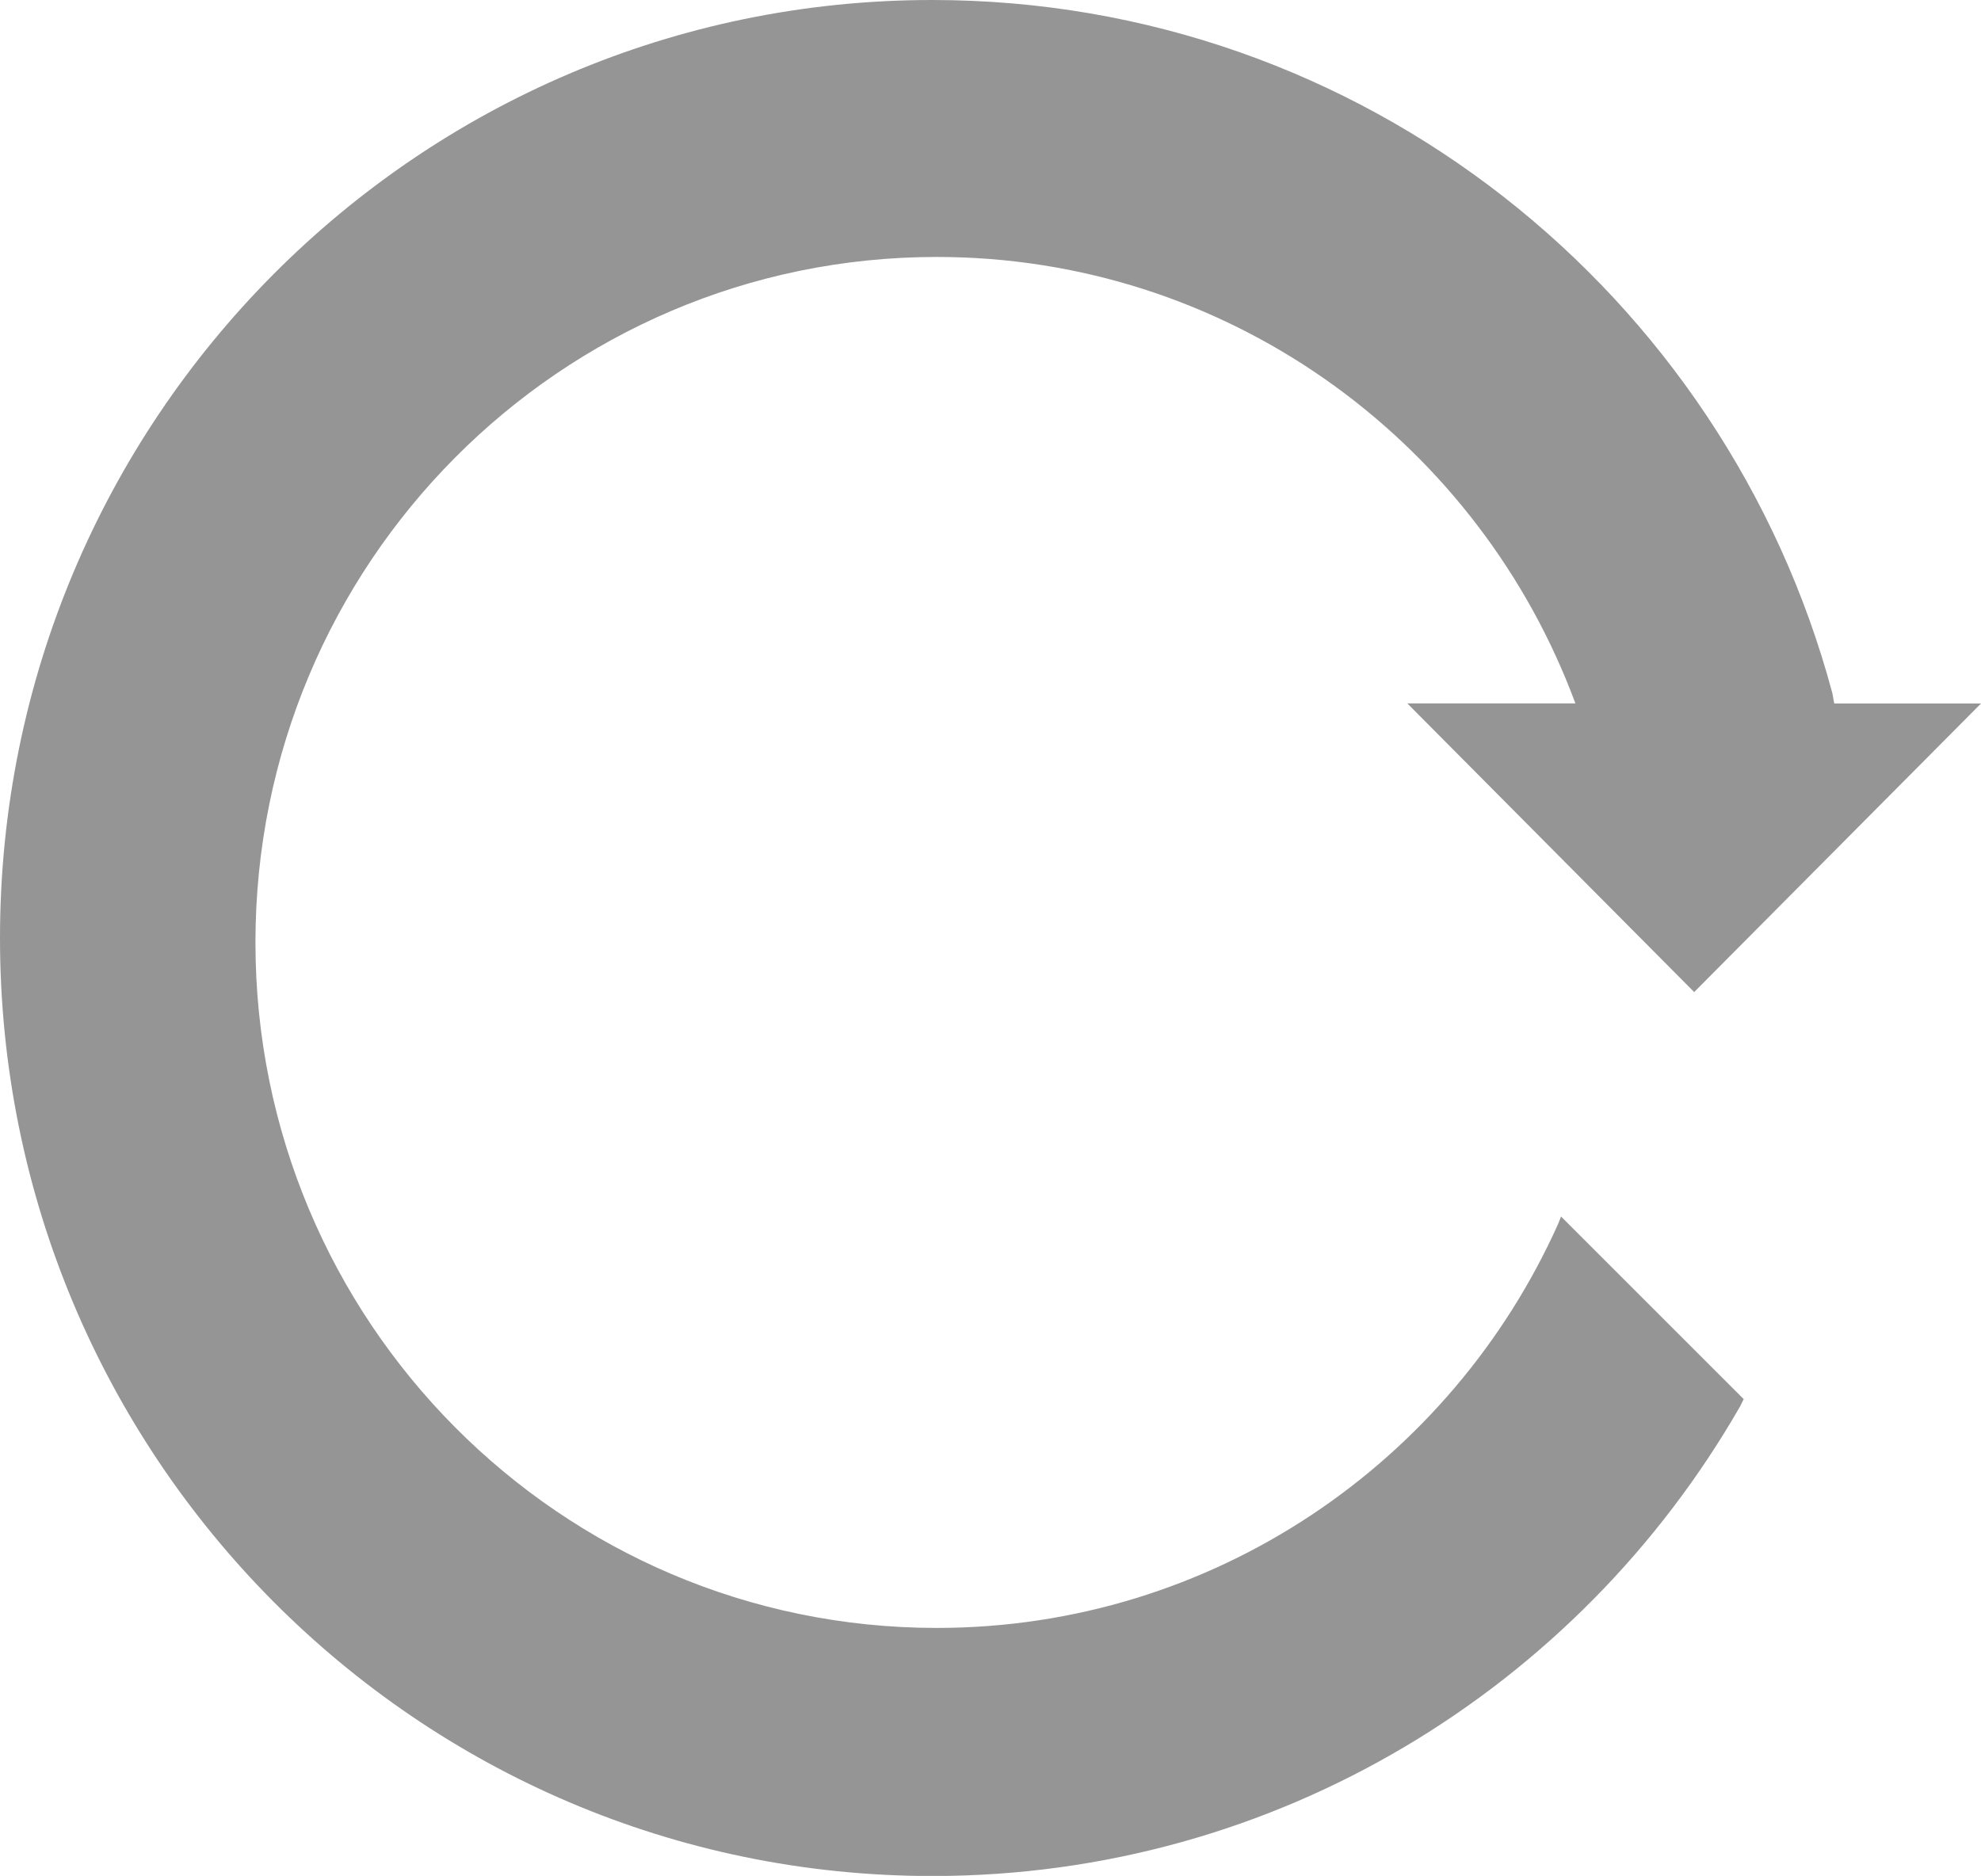<?xml version="1.0" encoding="utf-8"?>
<!-- Generator: Adobe Illustrator 17.0.0, SVG Export Plug-In . SVG Version: 6.00 Build 0)  -->
<!DOCTYPE svg PUBLIC "-//W3C//DTD SVG 1.1//EN" "http://www.w3.org/Graphics/SVG/1.1/DTD/svg11.dtd">
<svg version="1.1" id="Layer_1" xmlns="http://www.w3.org/2000/svg" xmlns:xlink="http://www.w3.org/1999/xlink" x="0px" y="0px"
	 width="19px" height="17.996px" viewBox="0 0 19 17.996" style="enable-background:new 0 0 19 17.996;" xml:space="preserve">
<style type="text/css">
	.st0{fill-rule:evenodd;clip-rule:evenodd;fill:#959595;}
</style>
<path class="st0" d="M16.249,9.517l-2.751-2.769h1.612c-0.015-0.04-0.03-0.08-0.046-0.12c-0.956-2.438-3.318-4.163-6.08-4.163
	c-3.609,0-6.534,2.944-6.534,6.576c0,3.632,2.925,6.576,6.534,6.576c2.654,0,4.939-1.593,5.962-3.88
	c0.01-0.022,0.016-0.045,0.026-0.067l1.752,1.752c-0.012,0.021-0.02,0.044-0.032,0.065c-0.003,0.005-0.005,0.009-0.008,0.014
	c-1.546,2.688-4.435,4.496-7.743,4.496C4.003,17.996,0,13.968,0,8.998S4.003,0,8.941,0c4.128,0,7.602,2.815,8.631,6.641
	c0.009,0.035,0.012,0.072,0.021,0.108H19L16.249,9.517z"/>
</svg>
